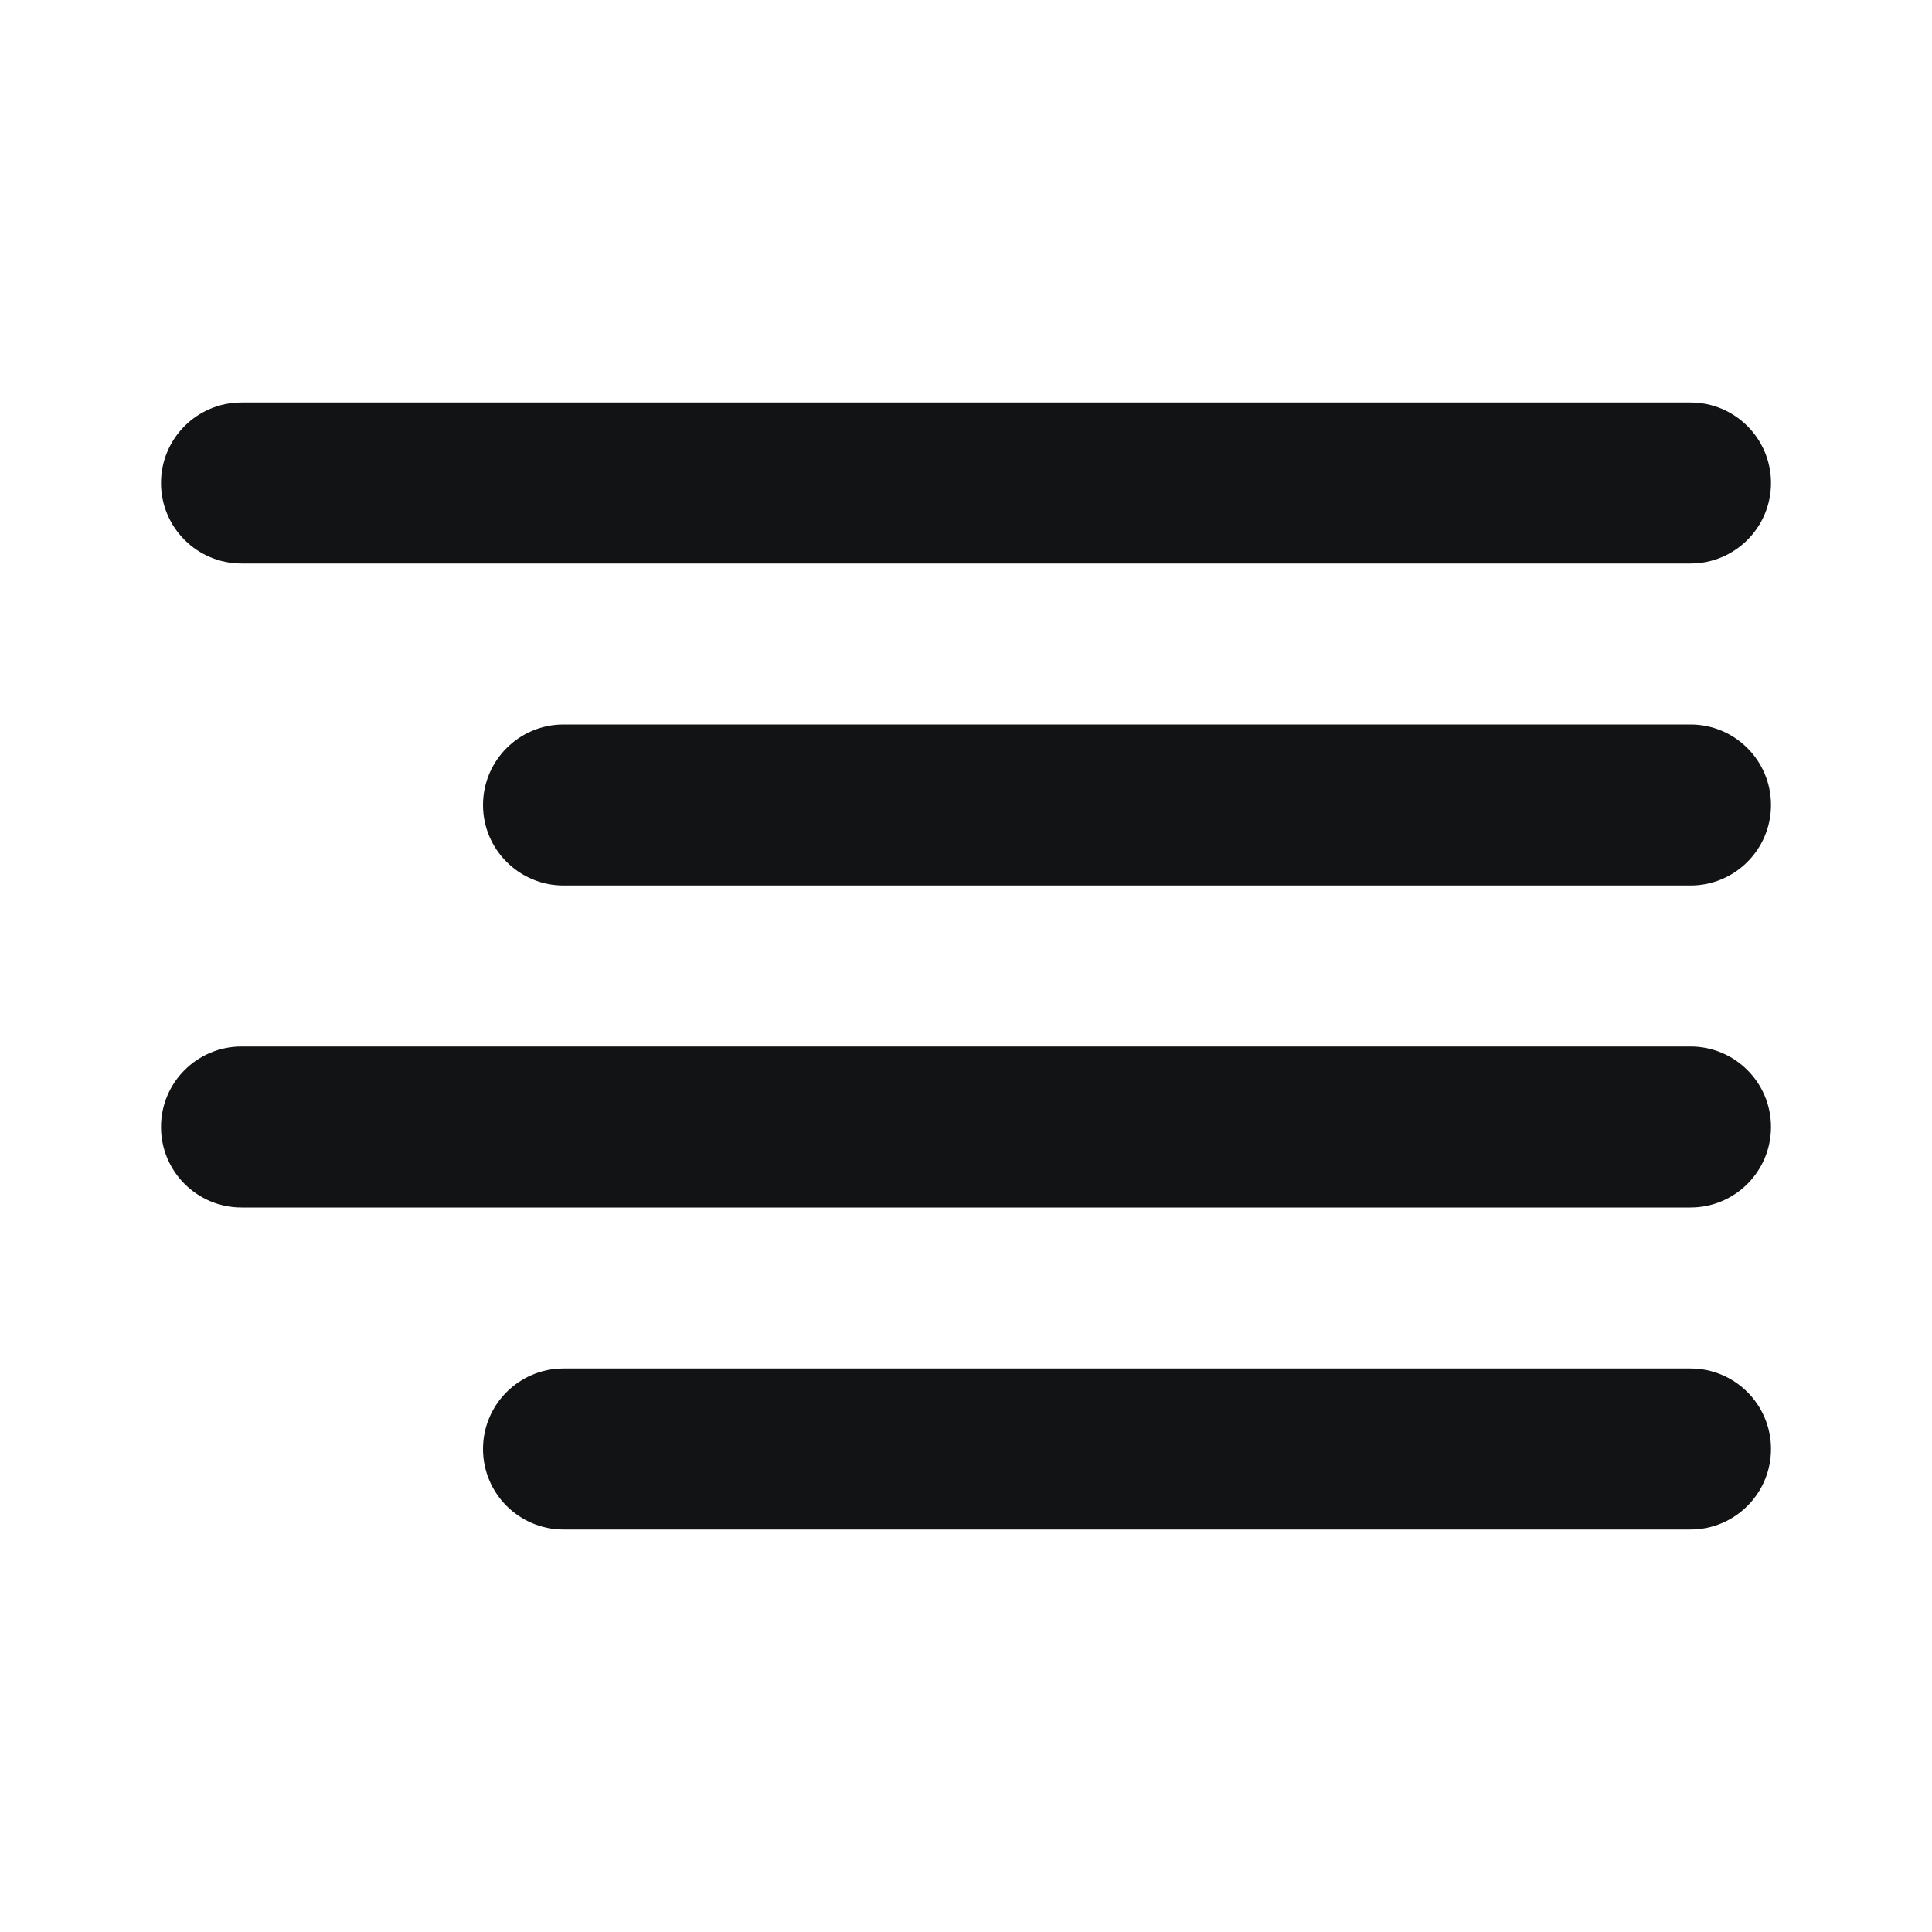 <svg width="24" height="24" viewBox="0 0 24 24" fill="none" xmlns="http://www.w3.org/2000/svg">
<path fill-rule="evenodd" clip-rule="evenodd" d="M6 10C6 9.448 6.448 9 7 9H21C21.552 9 22 9.448 22 10C22 10.552 21.552 11 21 11H7C6.448 11 6 10.552 6 10Z" fill="#121314"/>
<path fill-rule="evenodd" clip-rule="evenodd" d="M2 6C2 5.448 2.448 5 3 5H21C21.552 5 22 5.448 22 6C22 6.552 21.552 7 21 7H3C2.448 7 2 6.552 2 6Z" fill="#121314"/>
<path fill-rule="evenodd" clip-rule="evenodd" d="M2 14C2 13.448 2.448 13 3 13H21C21.552 13 22 13.448 22 14C22 14.552 21.552 15 21 15H3C2.448 15 2 14.552 2 14Z" fill="#121314"/>
<path fill-rule="evenodd" clip-rule="evenodd" d="M6 18C6 17.448 6.448 17 7 17H21C21.552 17 22 17.448 22 18C22 18.552 21.552 19 21 19H7C6.448 19 6 18.552 6 18Z" fill="#121314"/>
</svg>
